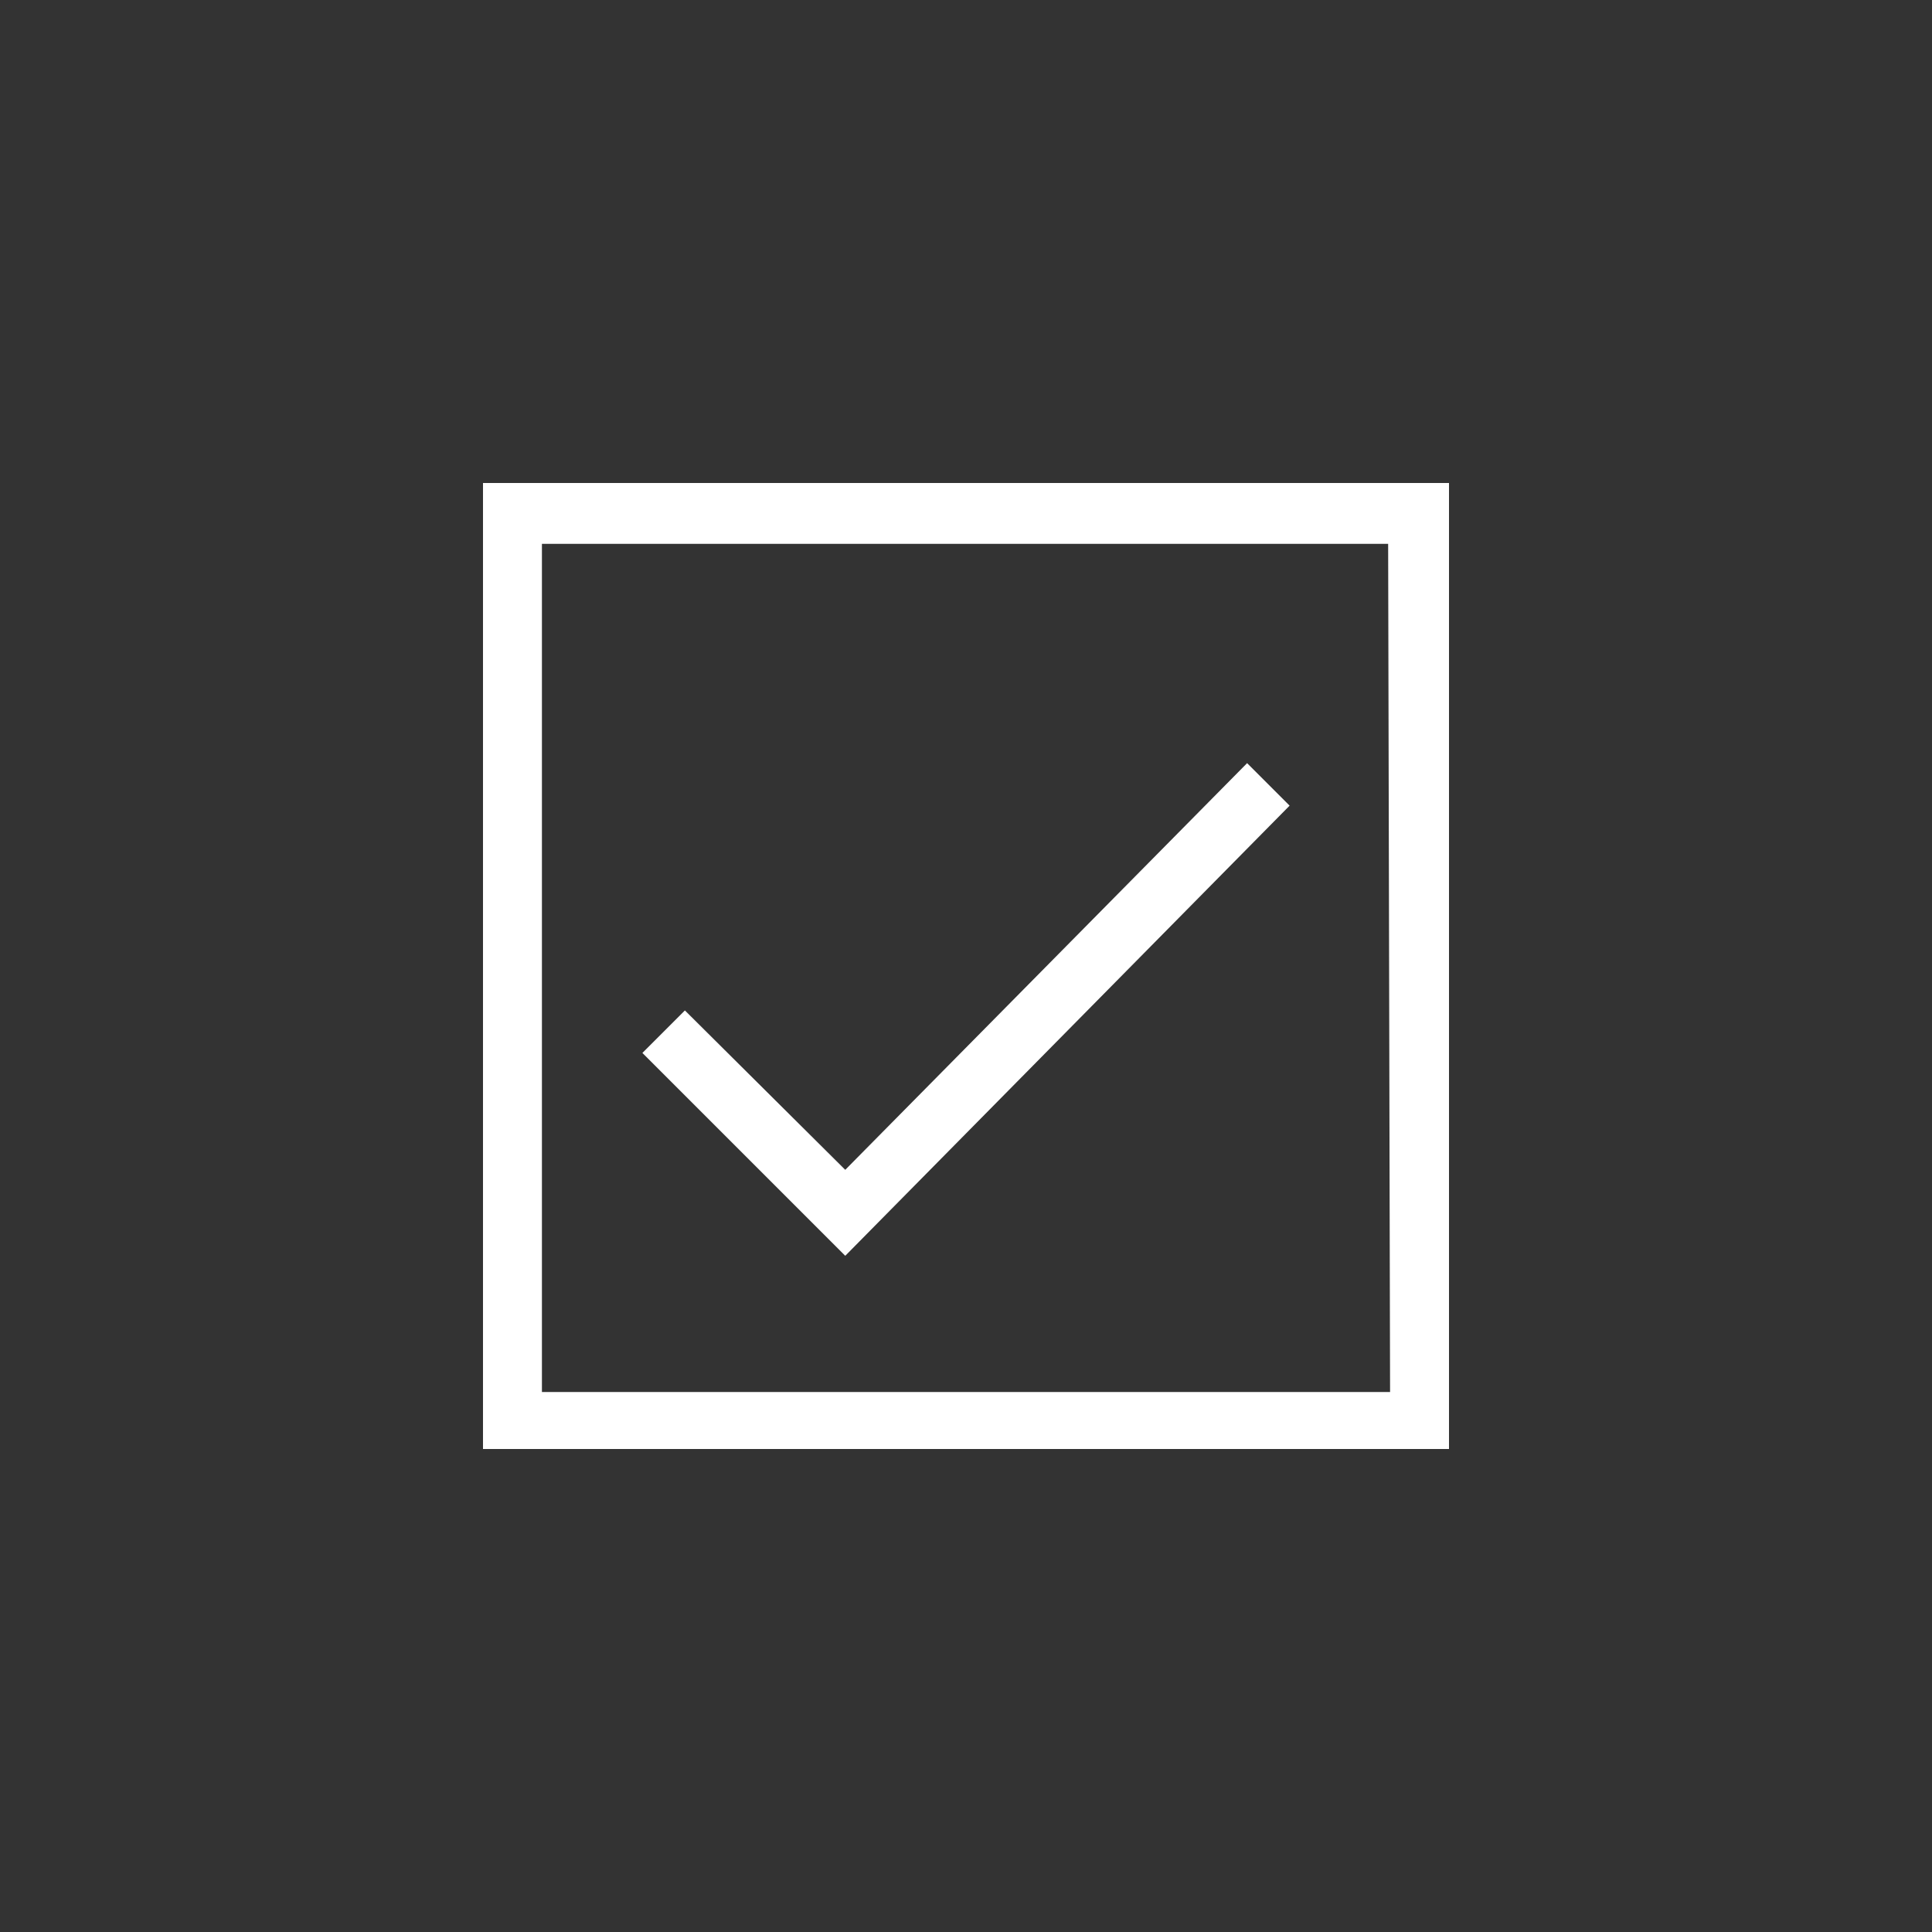 <svg xmlns="http://www.w3.org/2000/svg" viewBox="0 0 20 20"><rect x="0" y="0" width="20" height="20" fill="#333333" stroke="none"/><defs><style>.cls-1{fill:none}.cls-2{fill:#fff}</style></defs><g id="UI"><rect width="20" height="20" class="cls-1"/><path d="M15,5V15H5V5Zm-.63.63H5.61v8.78h8.78ZM8.75,13l-2.1-2.1.44-.44,1.66,1.65L12.91,7.9l.44.44Z" class="cls-2"/></g></svg>